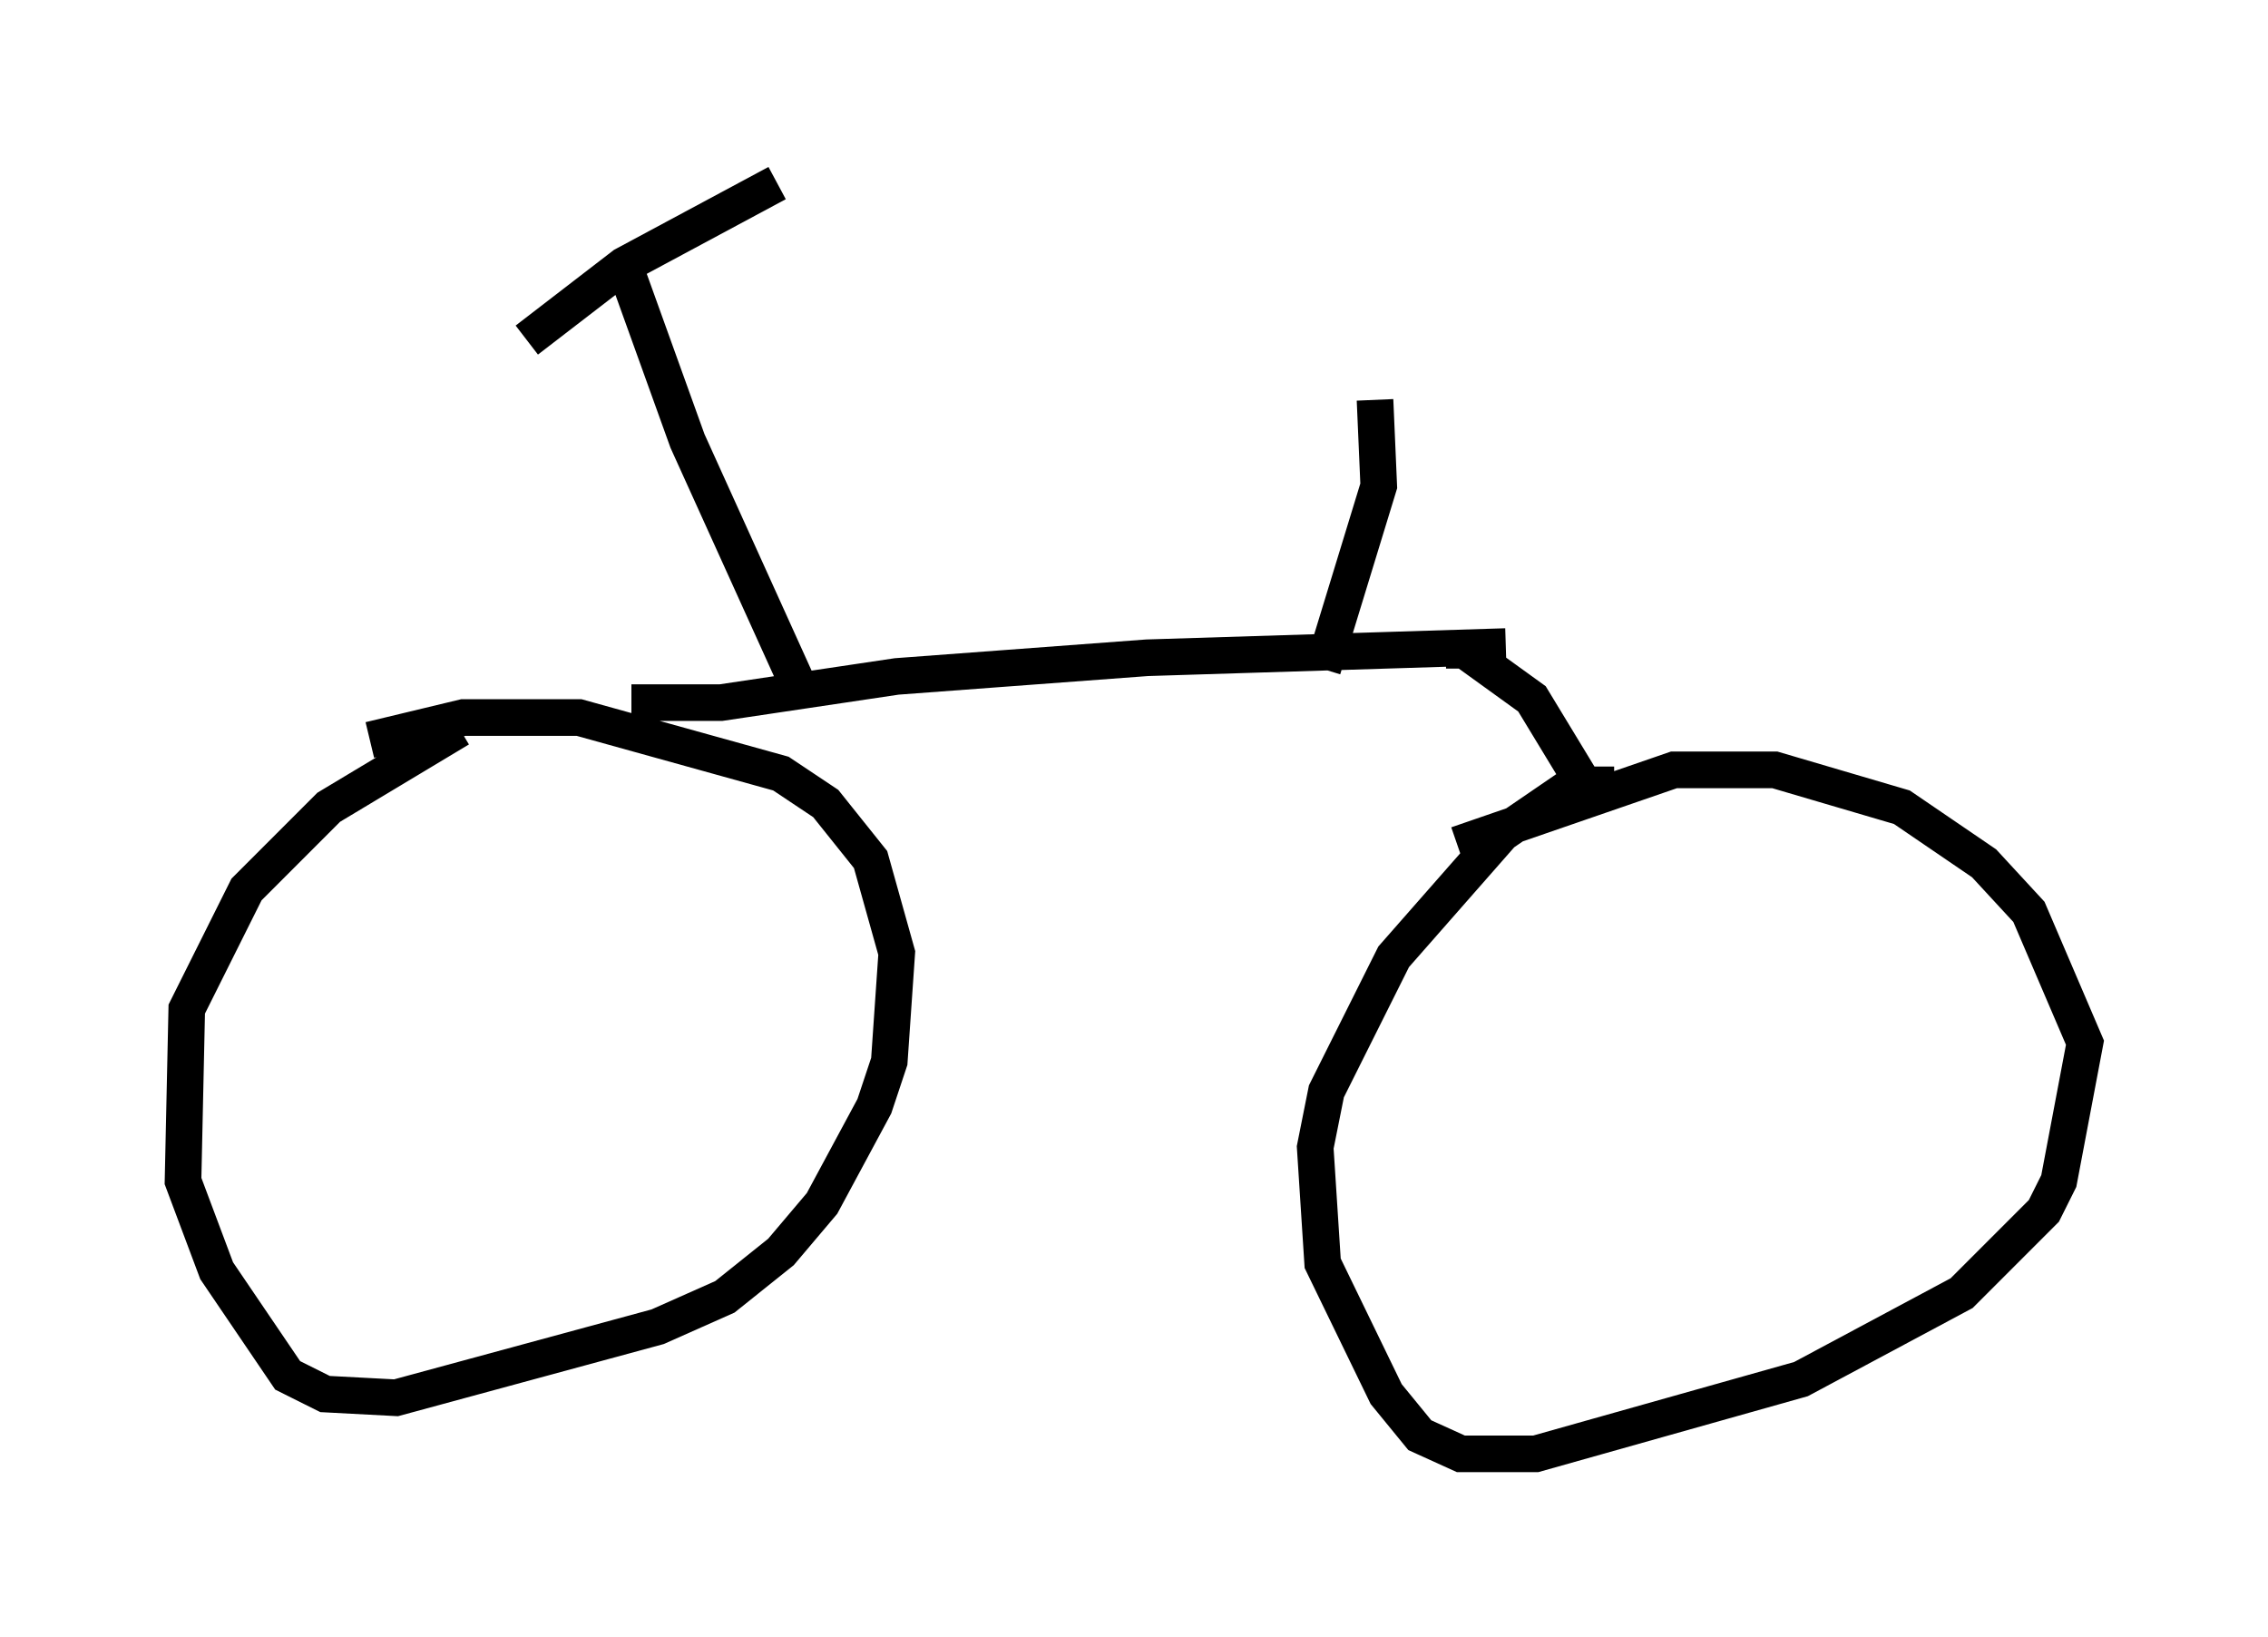 <?xml version="1.0" encoding="utf-8" ?>
<svg baseProfile="full" height="44.709" version="1.1" width="61.961" xmlns="http://www.w3.org/2000/svg" xmlns:ev="http://www.w3.org/2001/xml-events" xmlns:xlink="http://www.w3.org/1999/xlink"><defs /><rect fill="white" height="44.709" width="61.961" x="0" y="0" /><path d="M15.106, 20.006 m-2.552, -0.102 l-3.573, 2.144 -2.246, 2.246 l-1.633, 3.267 -0.102, 4.696 l0.919, 2.45 1.94, 2.858 l1.021, 0.51 1.94, 0.102 l7.146, -1.94 1.838, -0.817 l1.531, -1.225 1.123, -1.327 l1.429, -2.654 0.408, -1.225 l0.204, -2.96 -0.715, -2.552 l-1.225, -1.531 -1.225, -0.817 l-5.513, -1.531 -3.165, 0.0 l-2.552, 0.613 m33.994, 1.225 l-1.123, 0.0 -1.94, 1.327 l-2.96, 3.369 -1.838, 3.675 l-0.306, 1.531 0.204, 3.165 l1.735, 3.573 0.919, 1.123 l1.123, 0.51 2.042, 0.0 l7.248, -2.042 4.39, -2.348 l2.246, -2.246 0.408, -0.817 l0.715, -3.777 -1.531, -3.573 l-1.225, -1.327 -2.246, -1.531 l-3.471, -1.021 -2.756, 0.0 l-5.921, 2.042 m-22.561, -3.879 l2.45, 0.0 4.798, -0.715 l6.84, -0.51 9.8, -0.306 m-1.633, 0.102 l0.51, 0.0 1.838, 1.327 l1.735, 2.858 m-6.023, -11.025 l0.102, 2.348 -1.531, 5.002 m-14.394, 0.306 l-2.96, -6.533 -1.838, -5.104 m-2.552, 2.348 l2.654, -2.042 4.185, -2.246 " fill="none" stroke="black" stroke-width="1" /></svg>